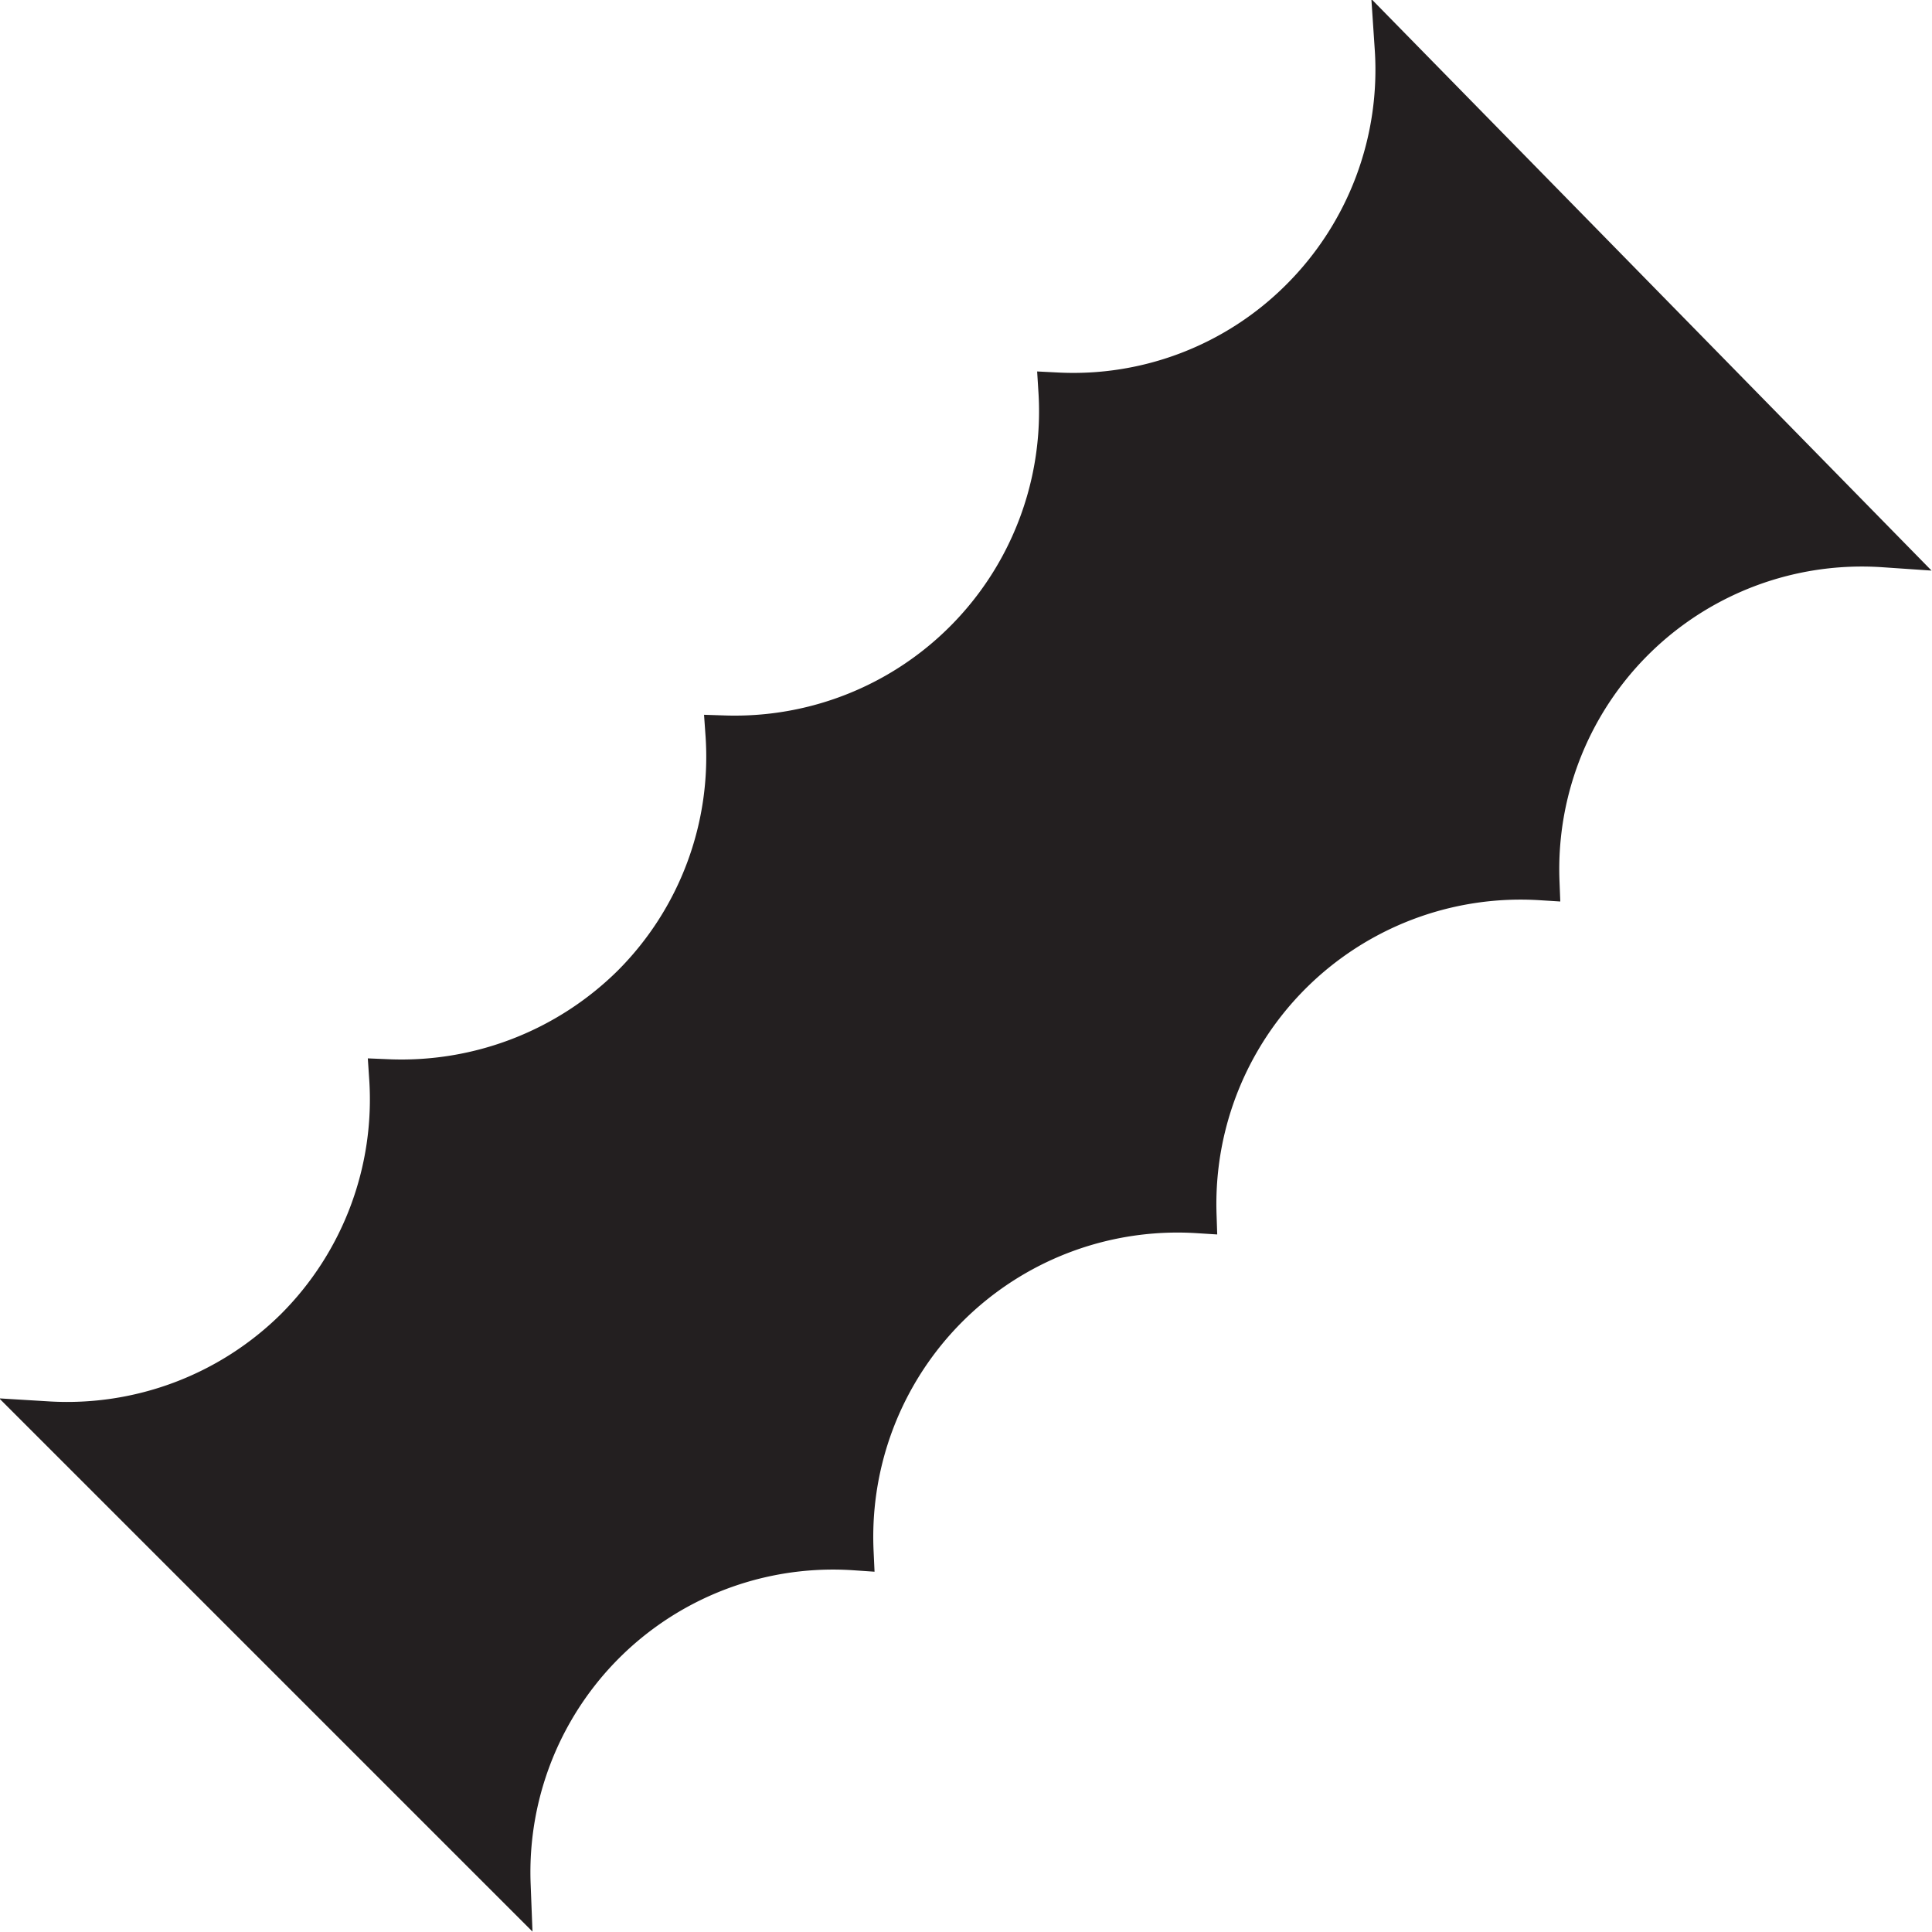 <svg xmlns="http://www.w3.org/2000/svg" viewBox="0 0 23.21 23.21"><defs><style>.cls-1{fill:#231f20;}.cls-2{fill:none;stroke:#231f20;stroke-width:0.45px;}</style></defs><title>f221</title><g id="Layer_2" data-name="Layer 2"><g id="Layer_1-2" data-name="Layer 1"><g id="f221"><path class="cls-1" d="M6.15,22.64a3.86,3.86,0,0,1,4.12-4,3.88,3.88,0,0,1,4.12-4.05,3.88,3.88,0,0,1,4.12-4,3.86,3.86,0,0,1,4.12-4L16.74.58a3.87,3.87,0,0,1-1.13,3A3.84,3.84,0,0,1,12.7,4.7a3.88,3.88,0,0,1-4,4.12,3.86,3.86,0,0,1-1.12,3,3.92,3.92,0,0,1-2.92,1.13,3.87,3.87,0,0,1-1.13,3A3.88,3.88,0,0,1,.57,17.06l5.58,5.58"/><path id="f221-2" data-name="f221" class="cls-2" d="M6.15,22.64a3.86,3.86,0,0,1,4.12-4,3.88,3.88,0,0,1,4.12-4.05,3.88,3.88,0,0,1,4.12-4,3.86,3.86,0,0,1,4.12-4L16.74.58a3.87,3.87,0,0,1-1.13,3A3.84,3.84,0,0,1,12.7,4.7a3.88,3.88,0,0,1-4,4.12,3.86,3.86,0,0,1-1.12,3,3.92,3.92,0,0,1-2.92,1.13,3.87,3.87,0,0,1-1.13,3A3.88,3.88,0,0,1,.57,17.06Z"/></g></g></g></svg>